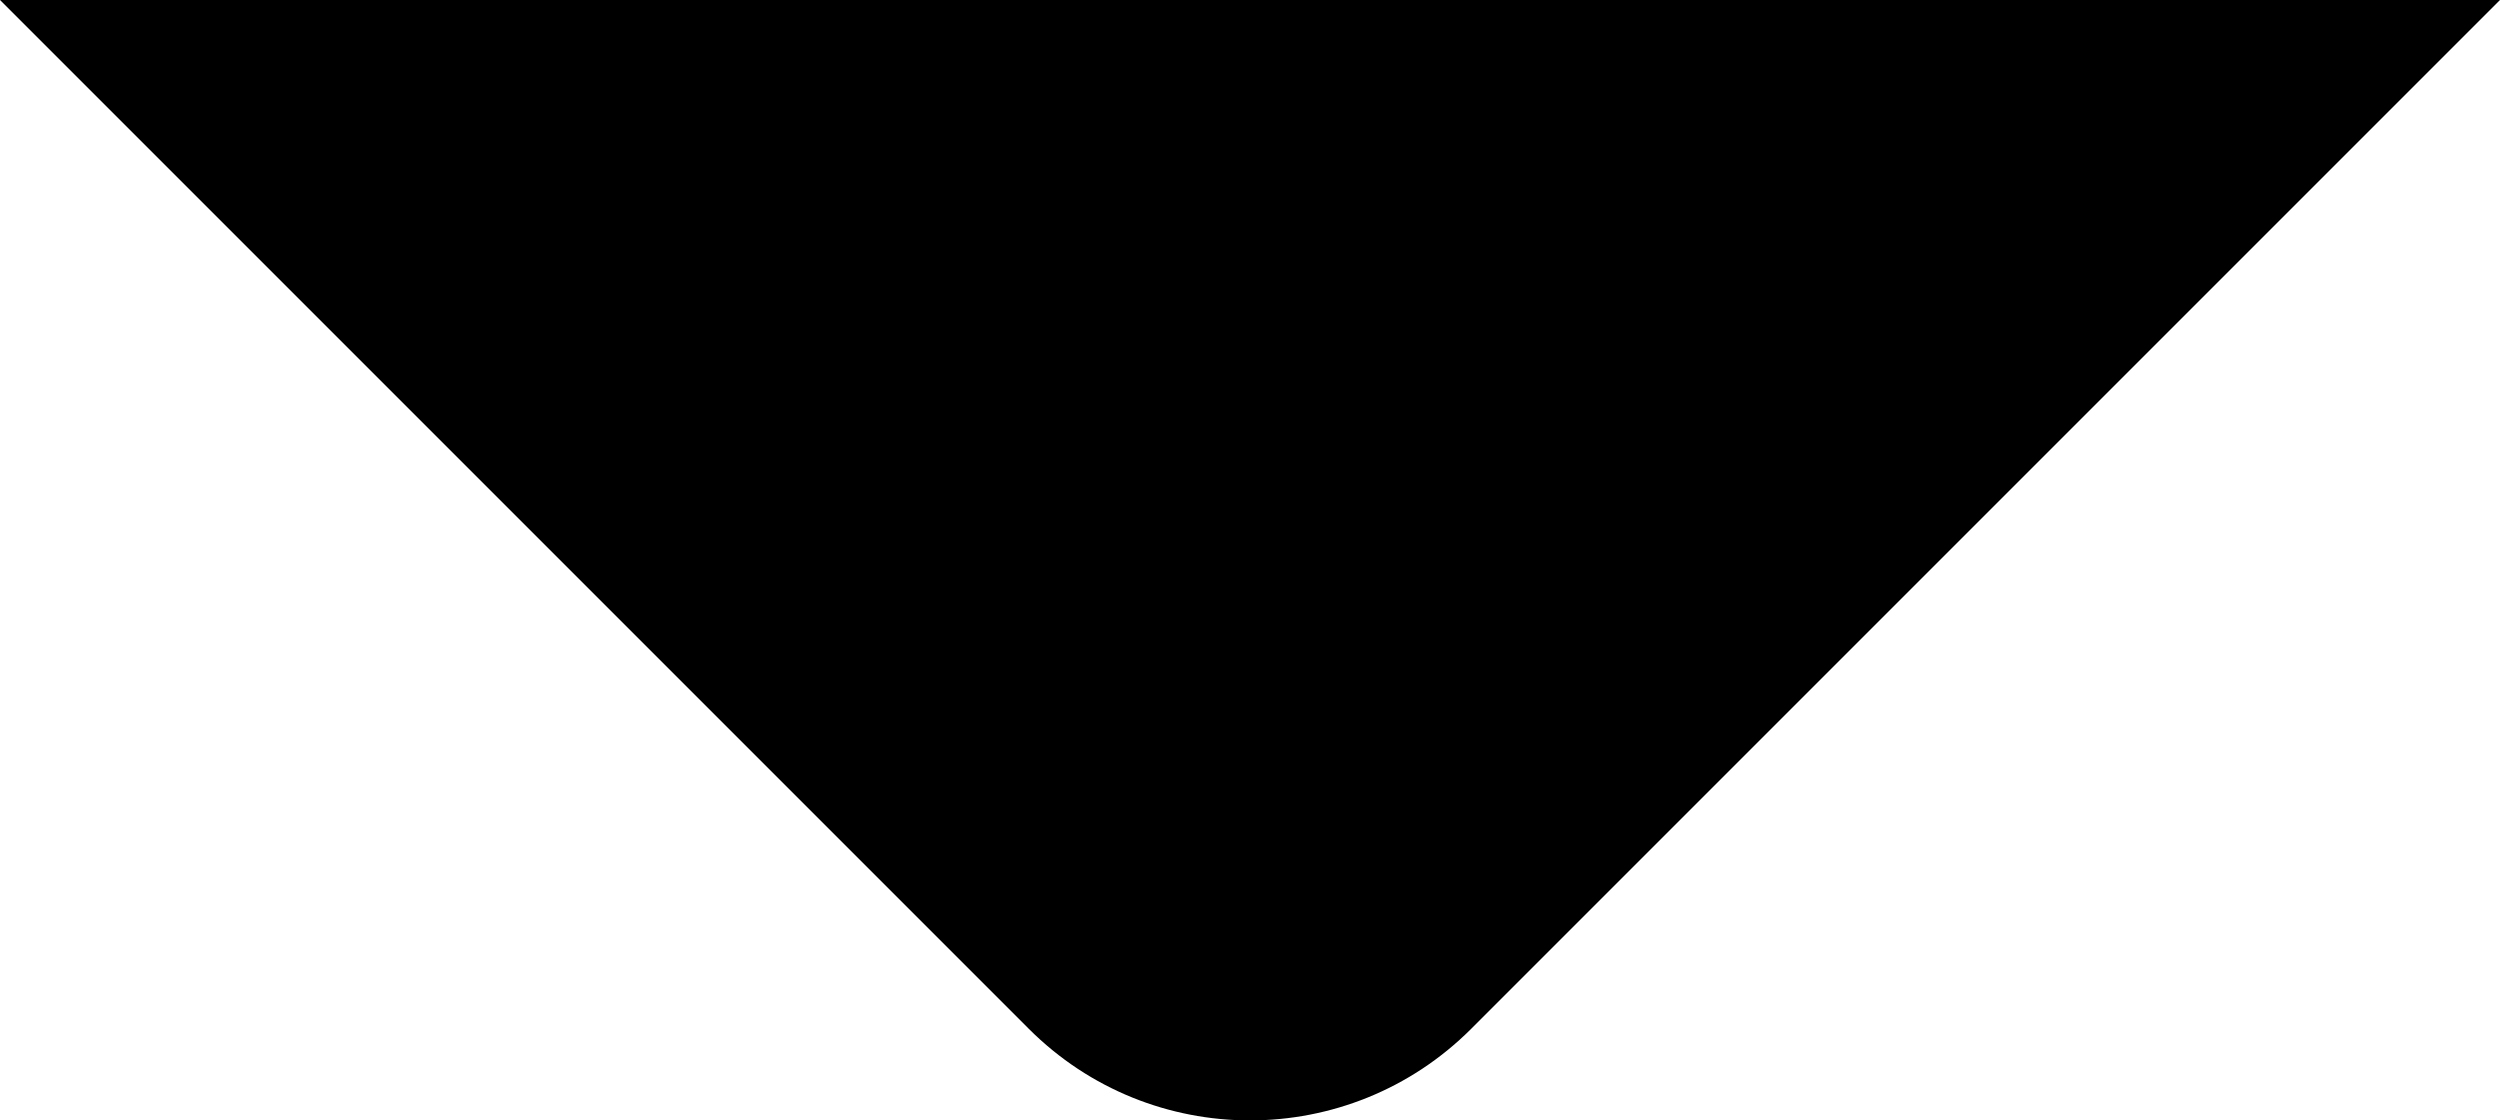 <?xml version="1.0" encoding="UTF-8" standalone="no"?>
<svg
   width="567.371"
   height="254.276"
   viewBox="0 0 567.371 254.276"
   fill="none"
   version="1.1"
   id="svg1"
   xmlns="http://www.w3.org/2000/svg"
   xmlns:svg="http://www.w3.org/2000/svg">
  <defs
     id="defs1" />
  <path
     d="M 567.371,1.2457718e-6 H -1.0568793e-6 L 233.48,233.48 c 27.728,27.728 72.682,27.728 100.41,0 z"
     style="fill:#000000"
     id="path2" />
</svg>
